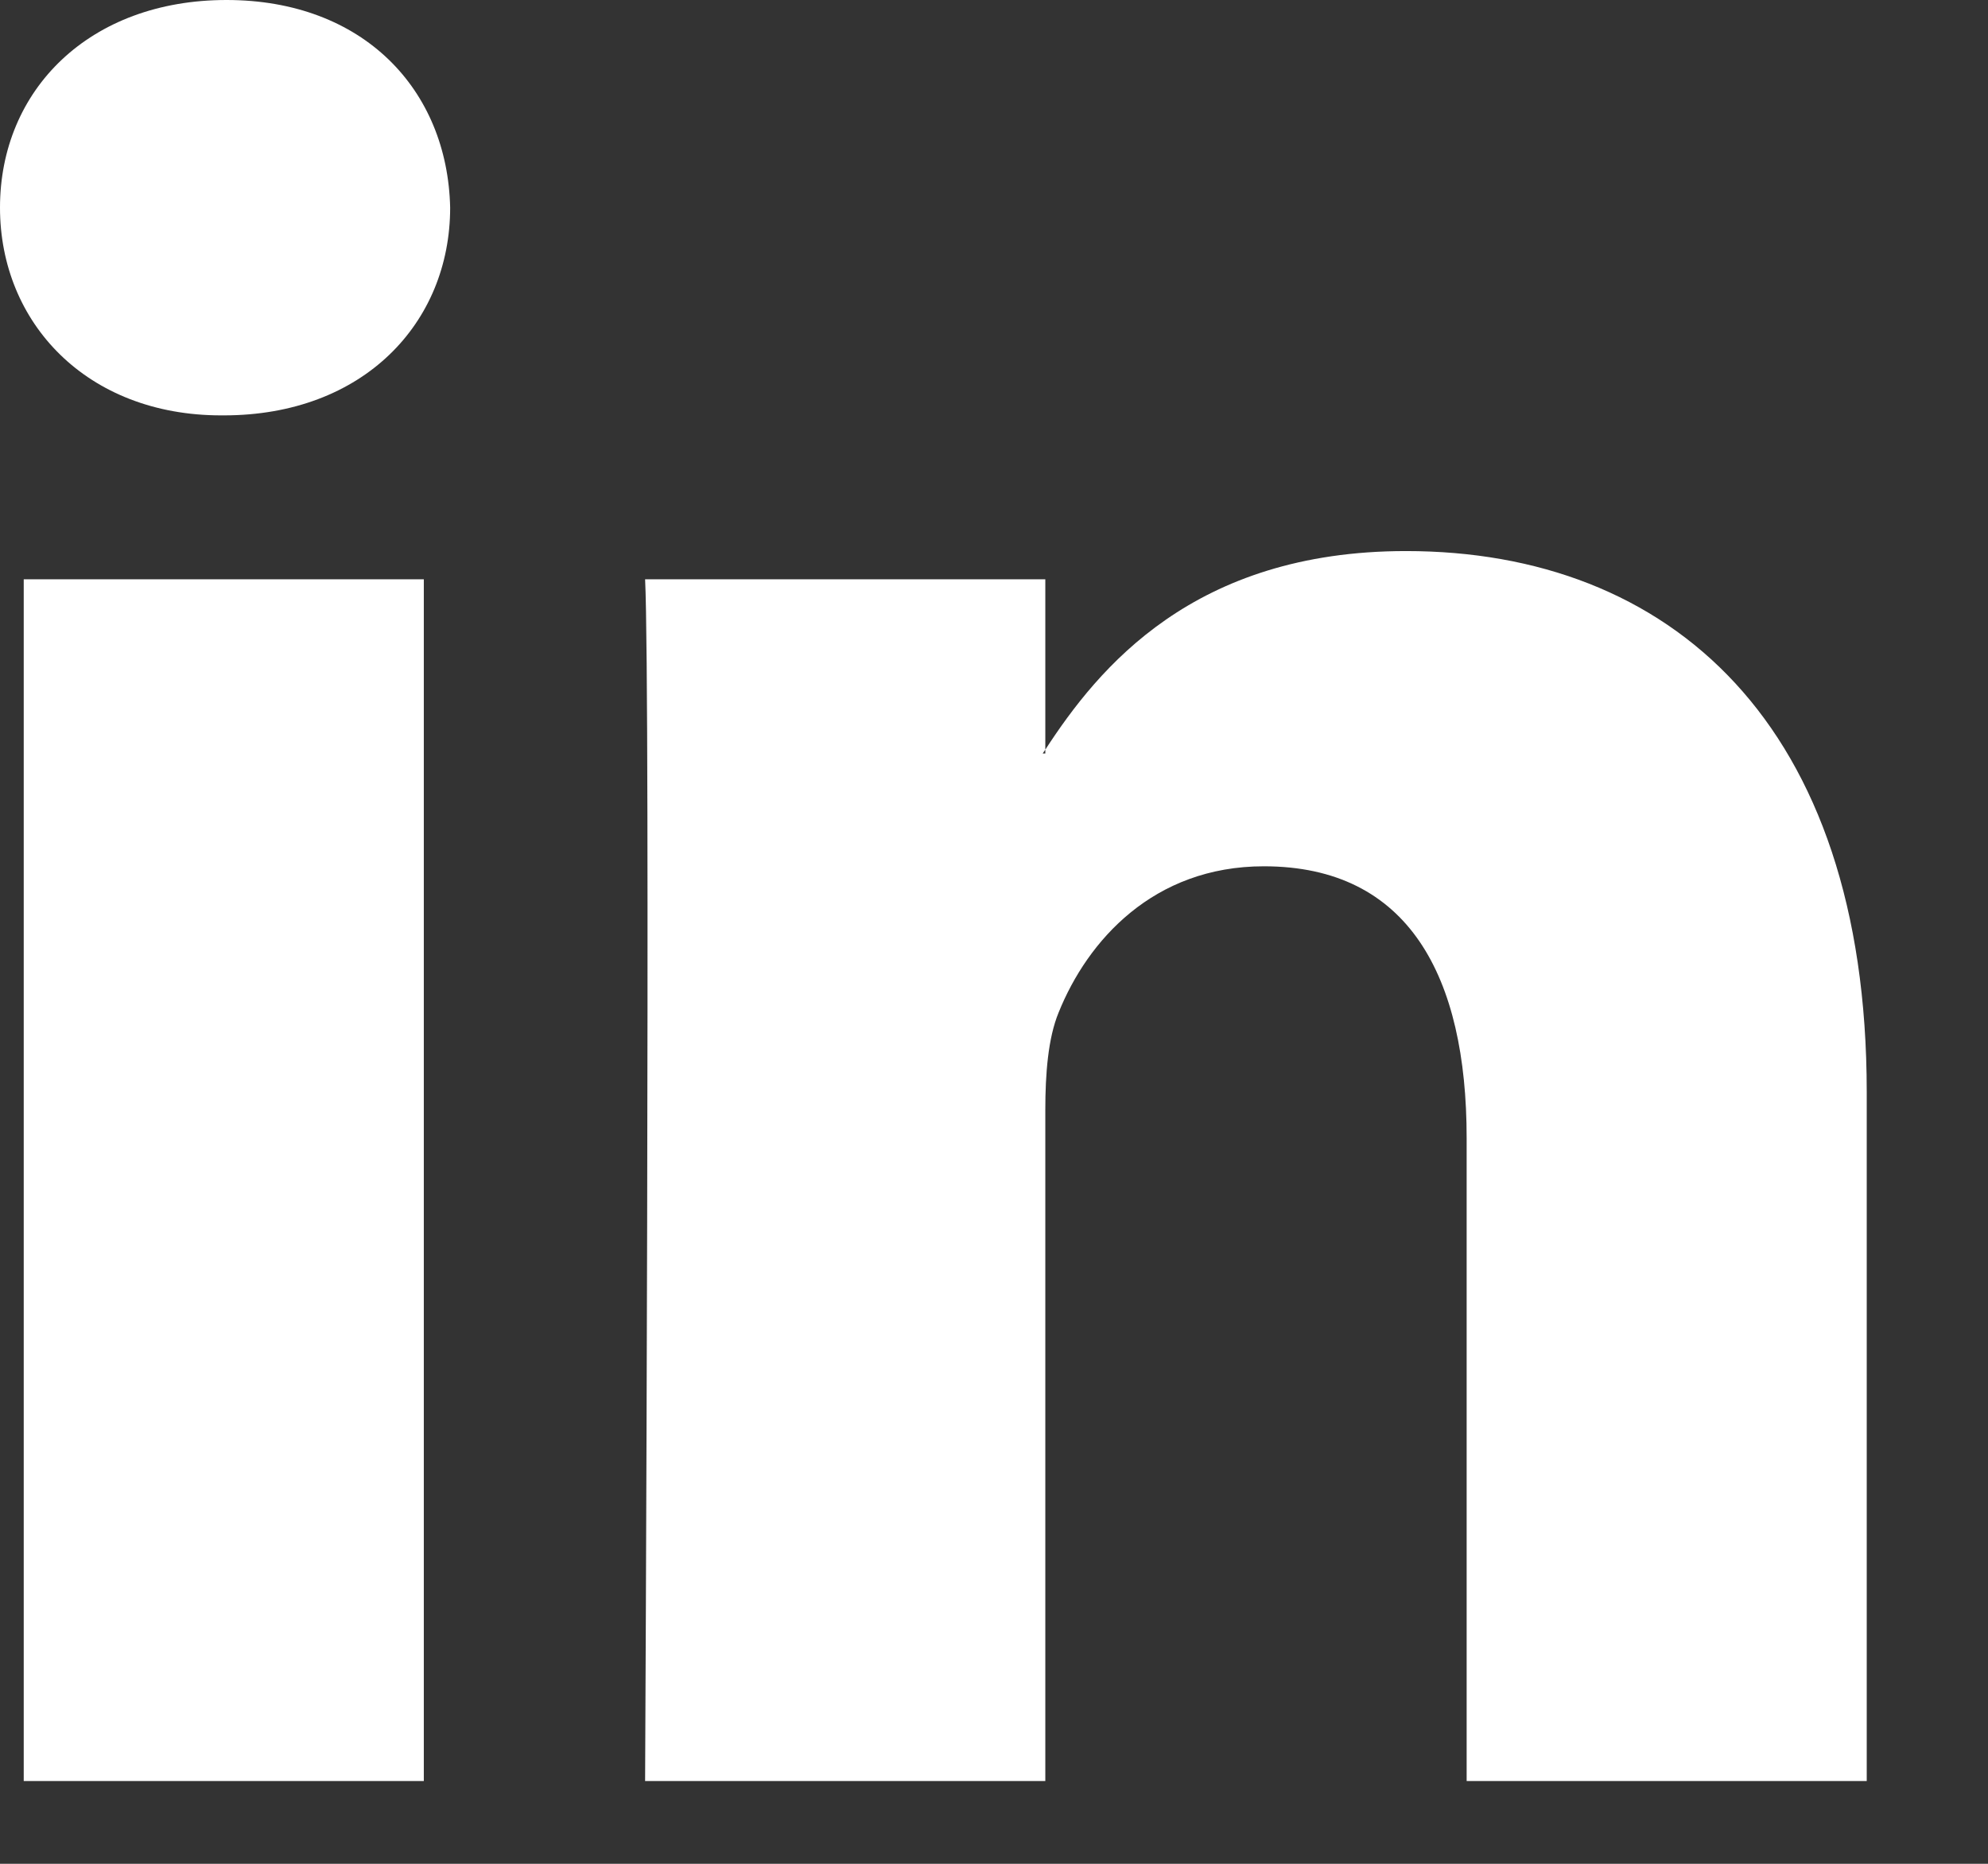 <svg width="16" height="15" viewBox="0 0 16 15" fill="none" xmlns="http://www.w3.org/2000/svg">
<rect x="0" y="0" width="16" height="15" fill="#333333" stroke="none"/>
<path d="M15.024 8.788V14.334H11.804V9.159C11.804 7.859 11.338 6.972 10.172 6.972C9.283 6.972 8.753 7.57 8.52 8.149C8.435 8.355 8.413 8.643 8.413 8.932V14.334H5.192C5.192 14.334 5.236 5.57 5.192 4.662H8.413V6.033C8.407 6.043 8.398 6.054 8.392 6.064H8.413V6.033C8.841 5.375 9.605 4.435 11.316 4.435C13.435 4.435 15.024 5.817 15.024 8.788ZM1.823 0C0.721 0 0 0.722 0 1.671C0 2.599 0.7 3.343 1.78 3.343H1.801C2.925 3.343 3.623 2.599 3.623 1.671C3.602 0.722 2.925 0 1.823 0ZM0.191 14.334H3.411V4.662H0.191V14.334Z" fill="white"/>
</svg>
